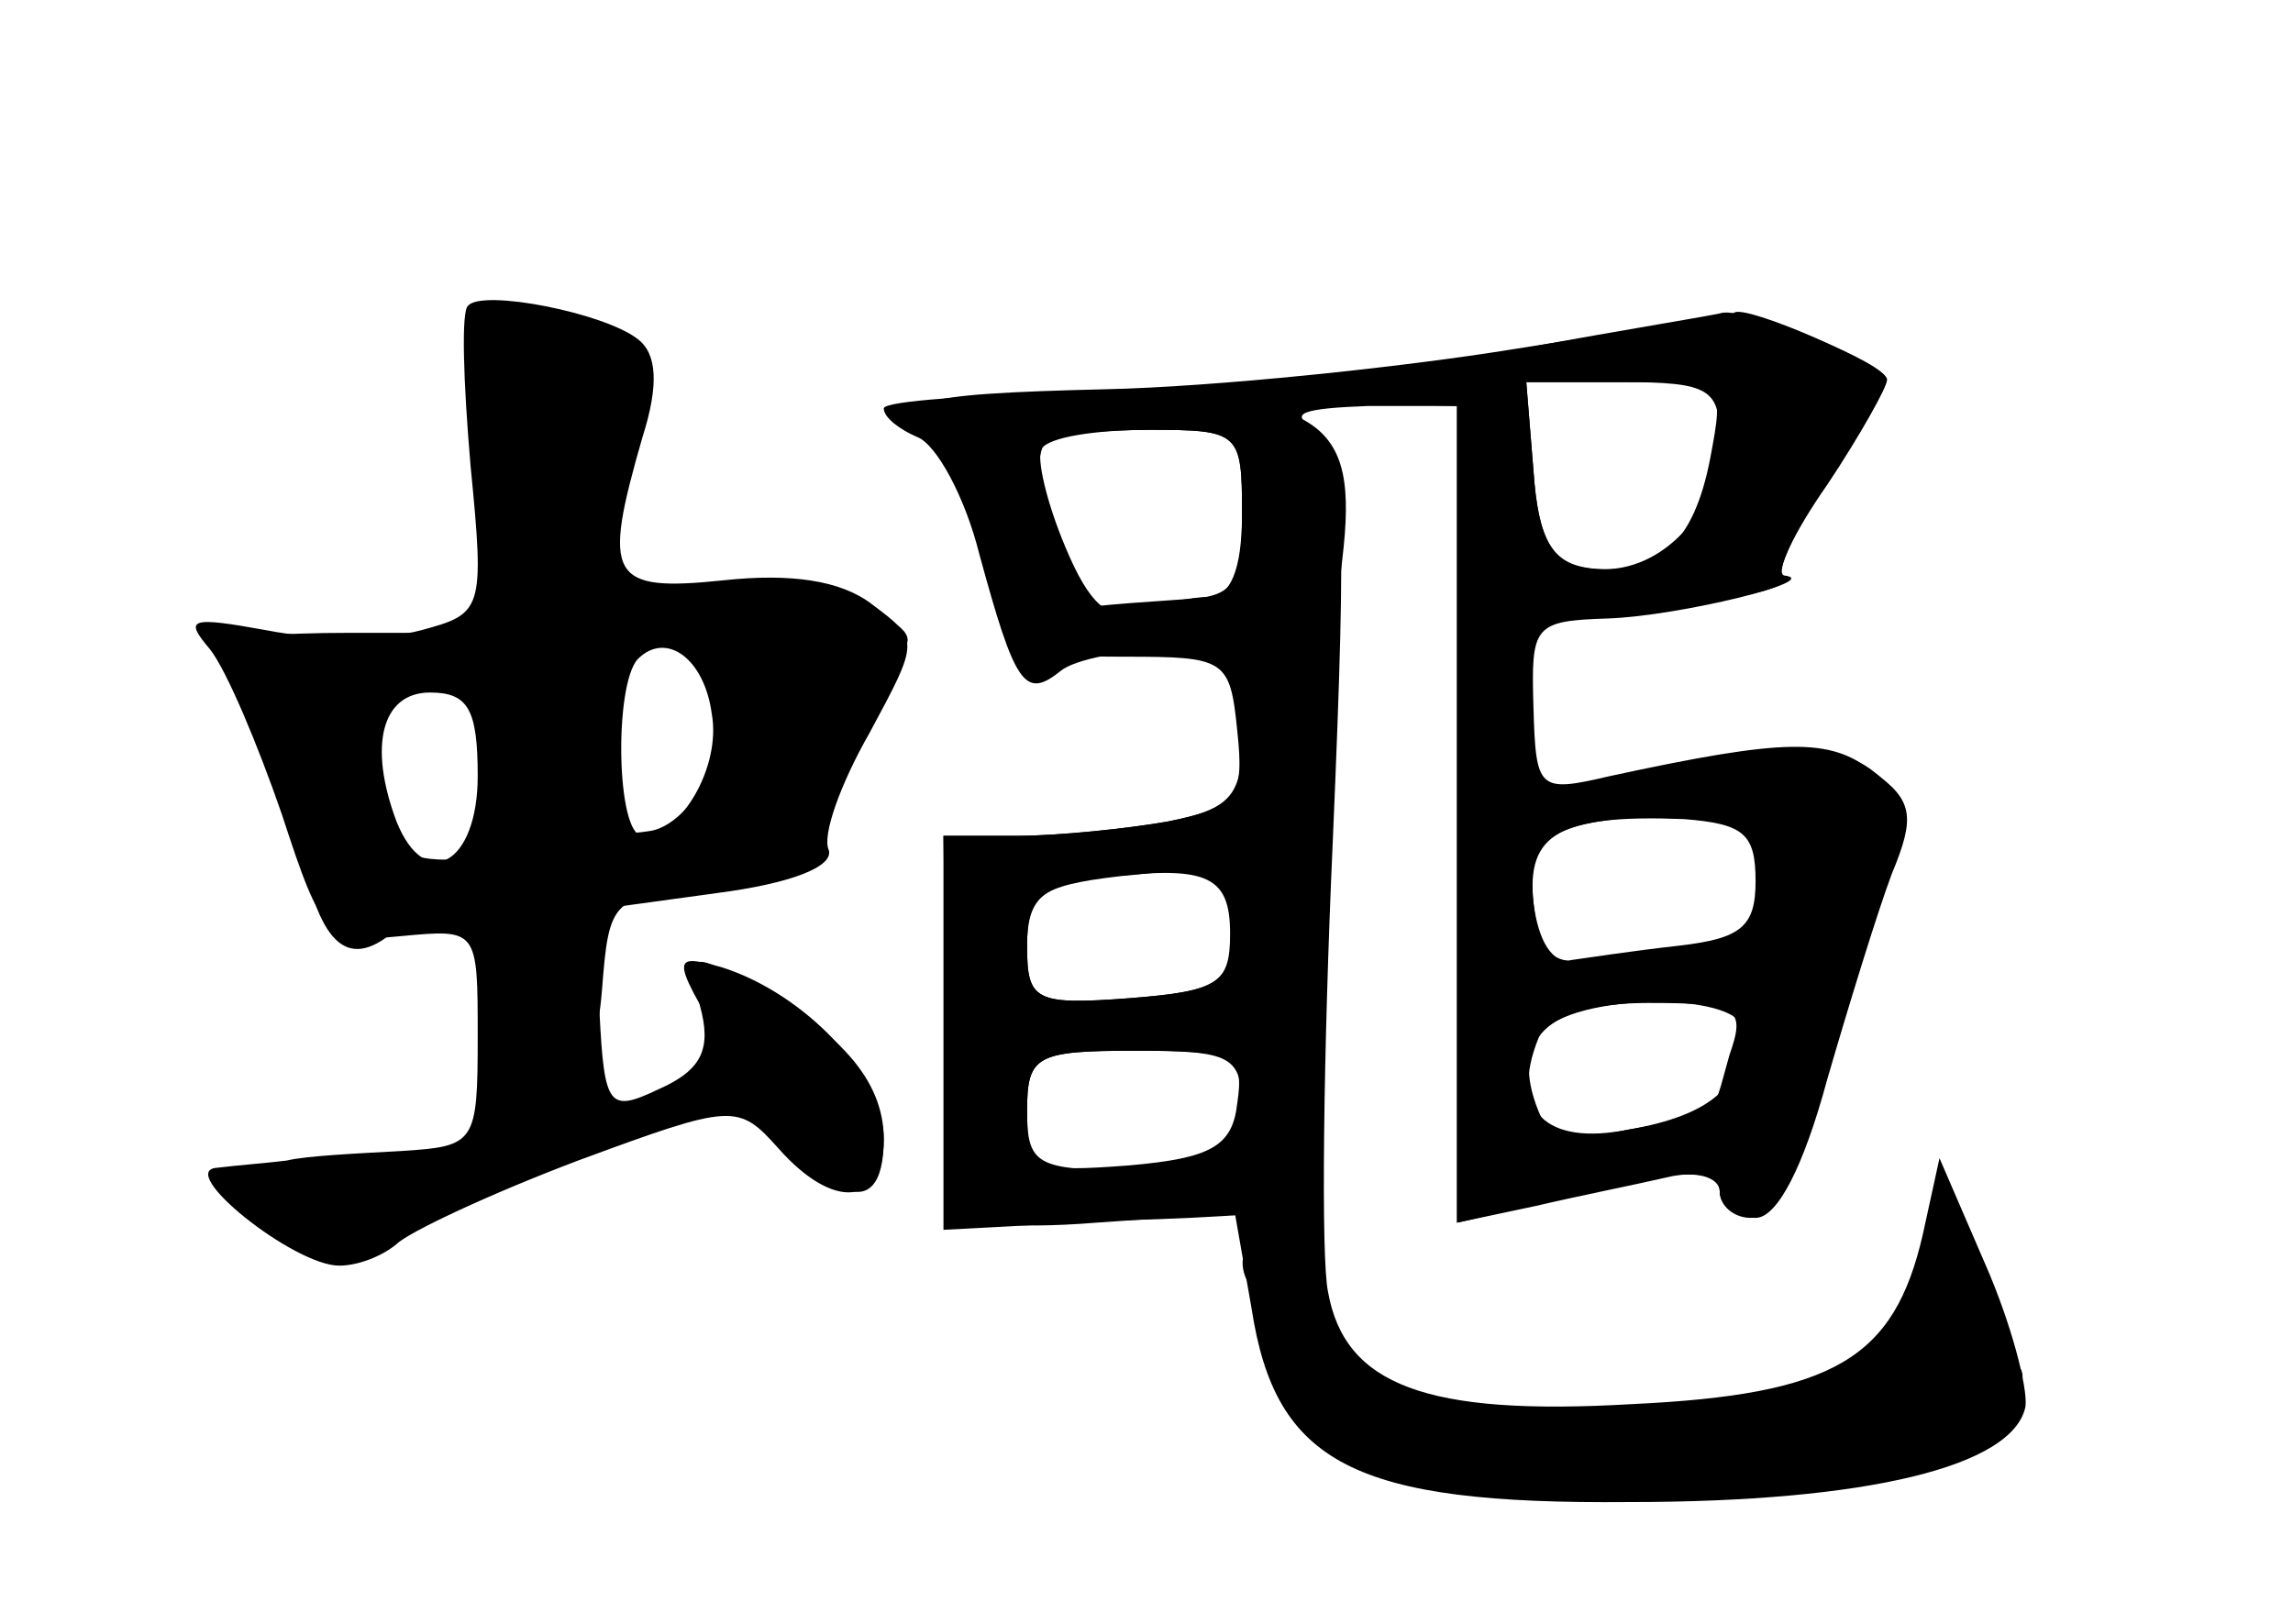 <?xml version="1.0" standalone="no"?>
<!DOCTYPE svg PUBLIC "-//W3C//DTD SVG 20010904//EN"
 "http://www.w3.org/TR/2001/REC-SVG-20010904/DTD/svg10.dtd">
<svg version="1.0" xmlns="http://www.w3.org/2000/svg"
 width="96pt" height="68pt" viewBox="0 0 96 68"
 preserveAspectRatio="xMidYMid meet">
<g transform="translate(0,68) scale(0.1,-0.1)" fill="#000000" stroke="none">
<g id="part-0" class="char-part">
  <path d="M196 552 c-3 -2 -2 -32 1 -67 6 -61 5 -62 -21 -69 -15 -4 -44 -4 -64
0 -33 6 -35 5 -24 -8 7 -9 20 -40 30 -69 17 -52 19 -54 50 -51 32 3 32 3 32
-42 0 -45 -1 -46 -32 -48 -18 -1 -40 -2 -48 -4 -8 -1 -21 -2 -29 -3 -18 -1 32
-41 51 -41 8 0 18 4 24 9 5 5 39 21 76 35 65 24 67 24 84 5 23 -26 44 -24 44
4 0 25 -19 46 -59 67 -22 11 -23 11 -18 -11 5 -18 1 -27 -17 -35 -21 -10 -23
-8 -25 32 l-2 43 51 7 c31 4 49 11 47 18 -3 6 5 28 17 49 21 39 21 39 1 54
-13 10 -34 13 -62 10 -48 -5 -51 1 -34 60 7 22 6 35 -2 41 -14 11 -65 21 -71
14z m102 -171 c4 -22 -13 -51 -29 -51 -11 0 -12 63 -2 74 12 12 28 0 31 -23z
m-98 -26 c0 -37 -22 -49 -34 -19 -12 32 -6 54 14 54 16 0 20 -7 20 -35z"/>
  <path d="M635 534 c-49 -8 -127 -16 -172 -17 -83 -2 -91 -5 -73 -23 5 -5 16
-27 23 -49 14 -38 16 -40 58 -40 42 0 44 -1 47 -31 3 -28 0 -32 -29 -38 -17
-3 -46 -6 -63 -6 l-31 0 1 -73 c1 -39 2 -77 3 -83 1 -6 23 -9 60 -6 l58 4 7
-40 c10 -65 43 -82 158 -81 100 0 161 15 166 40 1 8 -6 35 -17 60 l-19 44 -7
-32 c-12 -52 -37 -67 -122 -71 -86 -5 -120 8 -127 47 -3 14 -2 100 2 189 6
140 5 165 -8 173 -11 6 -4 8 23 9 l37 0 0 -171 0 -171 33 7 c17 4 42 9 55 12
12 3 22 0 22 -6 0 -6 7 -11 15 -11 9 0 20 21 30 58 9 31 21 70 27 86 10 24 9
31 -8 43 -18 14 -36 14 -110 -2 -30 -7 -31 -6 -32 29 -1 34 0 36 31 37 30 1
91 16 74 18 -4 1 4 18 18 38 14 21 25 41 25 44 0 6 -60 32 -64 28 -1 -1 -41
-7 -91 -15z m81 -46 c-7 -36 -22 -49 -51 -46 -15 2 -21 12 -23 41 l-3 37 42 0
c41 0 41 0 35 -32z m-196 -23 c0 -30 -3 -35 -25 -36 -14 -1 -30 -2 -37 -3 -12
-1 -30 59 -20 69 3 3 23 5 44 5 37 0 38 -1 38 -35z m215 -154 c0 -19 -6 -24
-32 -27 -18 -2 -38 -5 -45 -6 -8 -2 -14 8 -16 24 -3 29 11 37 63 35 25 -2 30
-6 30 -26z m-220 -22 c0 -21 -5 -24 -42 -27 -40 -3 -43 -1 -43 22 0 19 6 25
28 28 47 6 57 2 57 -23z m209 -51 c-8 -28 -3 -24 -42 -31 -24 -5 -34 -3 -38 8
-12 30 4 45 46 45 38 0 41 -2 34 -22z m-206 -20 c-2 -18 -11 -23 -45 -26 -40
-3 -43 -2 -43 22 0 24 3 26 46 26 41 0 45 -2 42 -22z"/>
</g>
<g id="part-1" class="char-part">
  <path d="M198 518 c3 -18 7 -49 7 -68 l0 -35 -58 0 c-31 0 -57 -2 -57 -5 0 -3
7 -13 15 -23 7 -11 17 -36 20 -58 8 -44 20 -56 40 -39 26 21 45 4 45 -40 0
-22 3 -40 8 -40 19 1 31 19 34 55 3 39 4 40 46 43 32 2 42 7 42 20 0 9 9 31
20 47 11 17 20 33 20 37 0 13 -61 27 -96 21 -32 -5 -36 -4 -31 13 3 10 8 35
11 55 6 32 4 37 -16 43 -50 13 -58 8 -50 -26z m106 -116 c11 -19 -11 -67 -32
-70 -19 -3 -22 1 -22 31 0 18 3 37 7 40 9 10 41 9 47 -1z m-96 -45 c3 -33 1
-37 -21 -37 -20 0 -26 7 -31 32 -7 33 6 50 34 45 10 -1 16 -16 18 -40z"/>
</g>
<g id="part-2" class="char-part">
  <path d="M310 231 c34 -54 60 -66 60 -28 0 26 -33 61 -68 72 -22 6 -22 5 8
-44z"/>
</g>
<g id="part-3" class="char-part">
  <path d="M370 509 c0 -4 7 -9 14 -12 8 -3 20 -25 26 -49 15 -55 19 -61 34 -49
6 5 27 9 46 9 66 -1 68 0 72 38 7 59 -8 69 -106 69 -47 0 -86 -3 -86 -6z m150
-44 c0 -24 -5 -35 -14 -35 -8 0 -21 -3 -30 -6 -12 -4 -20 3 -30 27 -8 19 -12
37 -10 41 3 5 23 8 45 8 38 0 39 -1 39 -35z"/>
</g>
<g id="part-4" class="char-part">
  <path d="M637 534 c-96 -16 -114 -22 -64 -23 l37 -1 0 -171 0 -171 26 6 c64
17 84 18 84 7 0 -6 6 -11 13 -11 8 0 24 36 40 88 26 82 26 88 10 100 -10 7
-29 11 -43 7 -14 -3 -42 -8 -62 -12 -38 -6 -38 -6 -38 30 l0 35 56 7 c31 4 53
9 50 12 -3 3 6 22 19 42 14 19 25 39 25 42 0 7 -58 30 -69 28 -3 -1 -41 -7
-84 -15z m83 -38 c0 -31 -26 -58 -54 -54 -16 2 -22 11 -24 41 l-3 37 40 0 c37
0 41 -3 41 -24z m20 -180 c0 -30 -4 -33 -55 -38 -37 -3 -40 -1 -43 24 -3 29 7
35 66 37 28 1 32 -2 32 -23z m-10 -68 c0 -23 -14 -35 -48 -41 -35 -7 -50 8
-38 38 7 19 86 21 86 3z"/>
  <path d="M533 403 c-7 -2 -13 -17 -13 -33 0 -23 -5 -29 -31 -34 -17 -3 -46 -6
-63 -6 l-31 0 0 -82 0 -83 75 4 c41 1 76 4 77 5 7 6 13 236 7 235 -5 0 -15 -3
-21 -6z m-15 -110 c-3 -25 -7 -28 -45 -31 -40 -3 -43 -1 -43 22 0 21 5 25 38
29 20 2 41 4 45 5 5 1 7 -10 5 -25z m2 -78 c0 -23 -4 -25 -45 -25 -41 0 -45 2
-45 25 0 23 4 25 45 25 41 0 45 -2 45 -25z"/>
</g>
<g id="part-5" class="char-part">
  <path d="M807 158 c-4 -14 -10 -34 -14 -44 -4 -11 -3 -15 4 -11 13 8 11 -18
-1 -30 -4 -4 -6 -1 -4 7 2 10 -4 14 -17 12 -58 -7 -186 -3 -198 7 -8 6 -17 7
-21 3 -4 -4 -6 -2 -5 3 4 15 -11 55 -22 55 -11 0 -12 -14 -1 -24 4 -4 8 -12 8
-17 1 -5 2 -13 3 -19 0 -5 13 -17 28 -27 19 -13 48 -17 110 -18 45 0 83 3 83
6 0 3 10 4 23 2 22 -4 74 33 62 45 -3 4 -11 0 -16 -8 -8 -11 -9 -8 -5 12 3 14
2 37 -2 49 l-9 23 -6 -26z m10 -30 c-3 -8 -6 -5 -6 6 -1 11 2 17 5 13 3 -3 4
-12 1 -19z m-114 -55 c-13 -2 -33 -2 -45 0 -13 2 -3 4 22 4 25 0 35 -2 23 -4z"/>
</g>
</g>
</svg>
